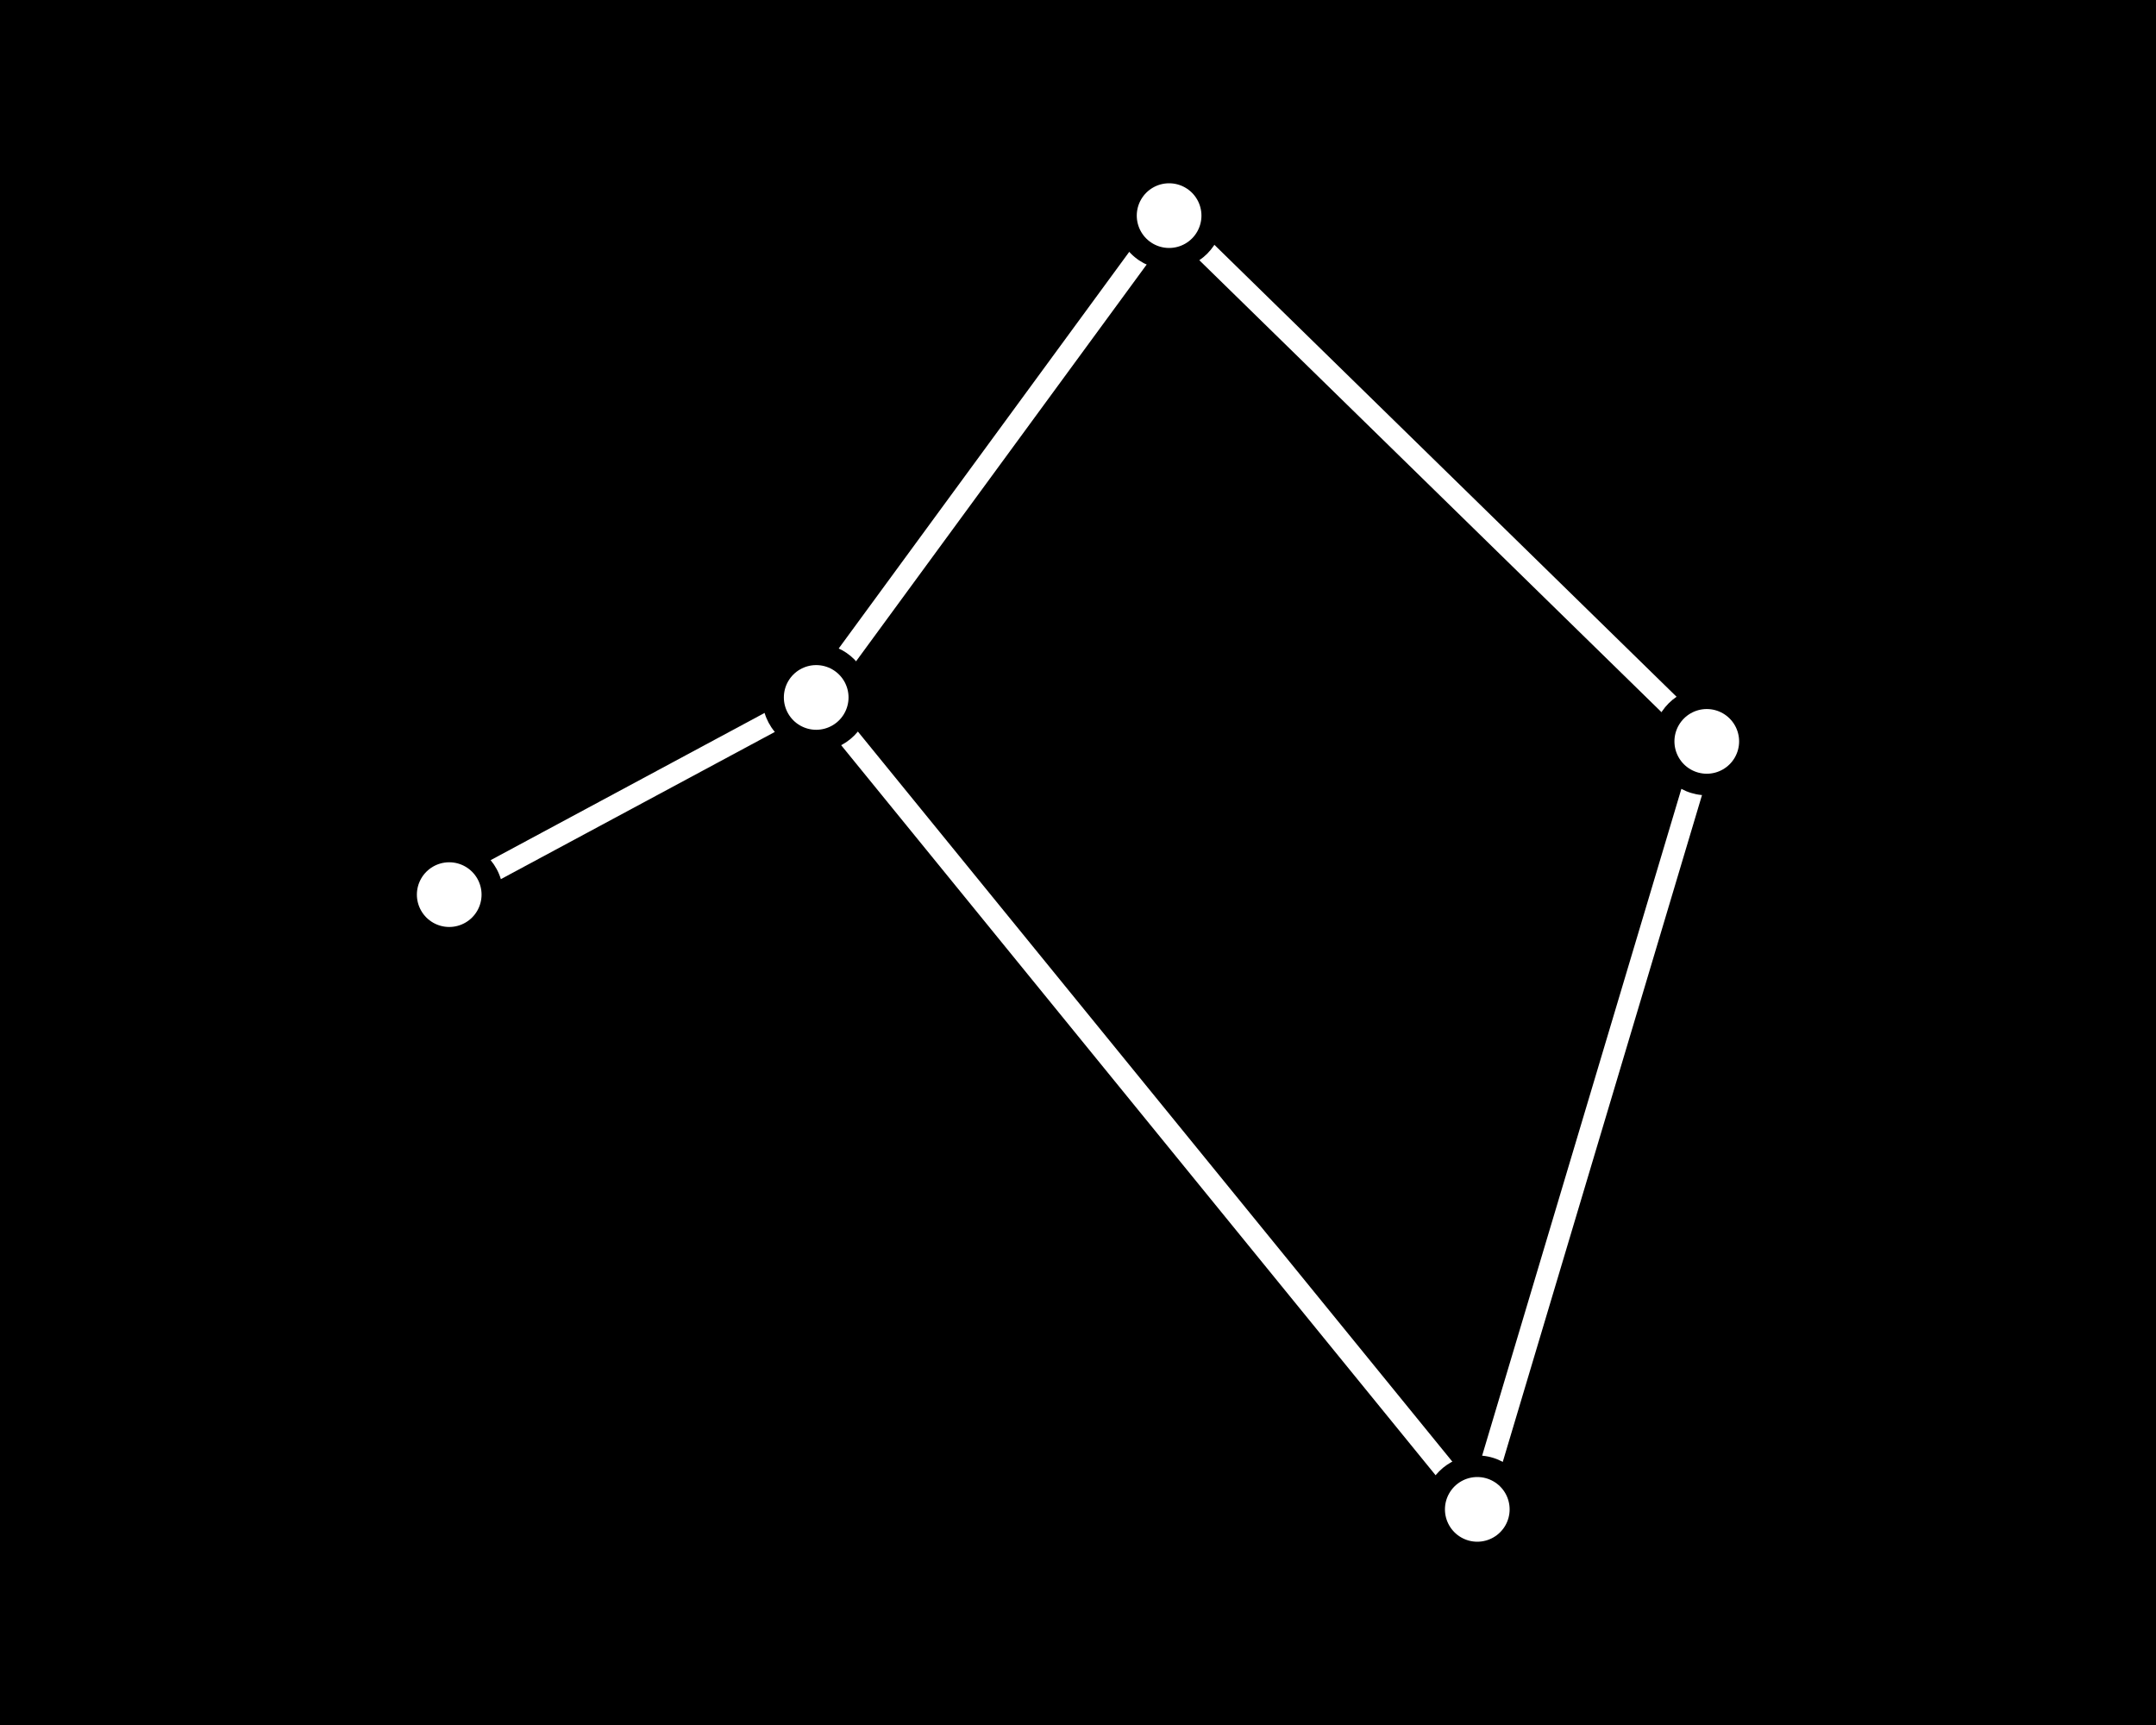 <svg width="100" height="80" viewBox="0 0 100 80" xmlns="http://www.w3.org/2000/svg">
    <rect x="0" y="0" width="100" height="80" fill="#808080" stroke="none"/>
    <defs>
        <clipPath id="uhgk7wv5ya">
            <path d="M5370 0v5280H0V0h5370z"/>
        </clipPath>
        <clipPath id="5kdtal3rxb">
            <path d="M100 0v80H0V0h100z"/>
        </clipPath>
        <clipPath id="51qjtn1jpc">
            <path d="M33.564 0 59.13 24.997l-11 36.812-31-38.067L.475 32.69 0 31.81l16.921-9.092L33.564 0zm.125 1.521-15.8 21.569 29.824 36.623L58 25.29 33.689 1.52z"/>
        </clipPath>
        <clipPath id="8n2zyp4ktd">
            <path d="M2.5 0C3.878 0 5 1.121 5 2.5S3.878 5 2.5 5A2.503 2.503 0 0 1 0 2.5C0 1.121 1.122 0 2.5 0z"/>
        </clipPath>
        <clipPath id="1vo94wbsbe">
            <path d="M2.5 0C3.878 0 5 1.122 5 2.5S3.878 5 2.5 5A2.503 2.503 0 0 1 0 2.5C0 1.122 1.122 0 2.5 0z"/>
        </clipPath>
        <clipPath id="mn2wc8axqf">
            <path d="M2.5 0C3.878 0 5 1.122 5 2.5S3.878 5 2.5 5A2.503 2.503 0 0 1 0 2.5C0 1.122 1.122 0 2.5 0z"/>
        </clipPath>
        <clipPath id="05xtf0r0pg">
            <path d="M2.5 0C3.878 0 5 1.122 5 2.5S3.878 5 2.5 5A2.503 2.503 0 0 1 0 2.5C0 1.122 1.122 0 2.5 0z"/>
        </clipPath>
        <clipPath id="oosre7sr0h">
            <path d="M1.5 0a1.5 1.5 0 1 1 0 3 1.5 1.5 0 0 1 0-3z"/>
        </clipPath>
        <clipPath id="j32kjktxwi">
            <path d="M1.5 0a1.5 1.5 0 1 1 0 3 1.5 1.5 0 0 1 0-3z"/>
        </clipPath>
        <clipPath id="v4bb6q36gj">
            <path d="M1.5 0a1.5 1.5 0 1 1 0 3 1.5 1.5 0 0 1 0-3z"/>
        </clipPath>
        <clipPath id="2xnkarw8lk">
            <path d="M1.5 0a1.5 1.5 0 1 1 0 3 1.5 1.5 0 0 1 0-3z"/>
        </clipPath>
    </defs>
    <g clip-path="url(#uhgk7wv5ya)" transform="translate(-1346 -496)">
        <g clip-path="url(#5kdtal3rxb)" transform="translate(1346 496)">
            <path d="M0 0h100v80H0V0z"/>
        </g>
        <g clip-path="url(#51qjtn1jpc)" transform="translate(1366.6 505.24)">
            <path fill="#FFF" d="M0 0h59.13v61.809H0V0z"/>
        </g>
        <g clip-path="url(#8n2zyp4ktd)" transform="translate(1412.02 563.5)">
            <path d="M0 0h5v5H0V0z"/>
        </g>
        <g clip-path="url(#1vo94wbsbe)" transform="translate(1422.664 527.883)">
            <path d="M0 0h5v5H0V0z"/>
        </g>
        <g clip-path="url(#mn2wc8axqf)" transform="translate(1397.726 503.5)">
            <path d="M0 0h5v5H0V0z"/>
        </g>
        <g clip-path="url(#05xtf0r0pg)" transform="translate(1381.357 525.845)">
            <path d="M0 0h5v5H0V0z"/>
        </g>
        <g clip-path="url(#1vo94wbsbe)" transform="translate(1364.336 534.99)">
            <path d="M0 0h5v5H0V0z"/>
        </g>
        <g clip-path="url(#oosre7sr0h)" transform="translate(1365.336 535.99)">
            <path fill="#FFF" d="M0 0h3v3H0V0z"/>
        </g>
        <g clip-path="url(#j32kjktxwi)" transform="translate(1382.357 526.845)">
            <path fill="#FFF" d="M0 0h3v3H0V0z"/>
        </g>
        <g clip-path="url(#v4bb6q36gj)" transform="translate(1398.726 504.5)">
            <path fill="#FFF" d="M0 0h3v3H0V0z"/>
        </g>
        <g clip-path="url(#2xnkarw8lk)" transform="translate(1423.664 528.883)">
            <path fill="#FFF" d="M0 0h3v3H0V0z"/>
        </g>
        <g clip-path="url(#2xnkarw8lk)" transform="translate(1413.02 564.5)">
            <path fill="#FFF" d="M0 0h3v3H0V0z"/>
        </g>
    </g>
</svg>
